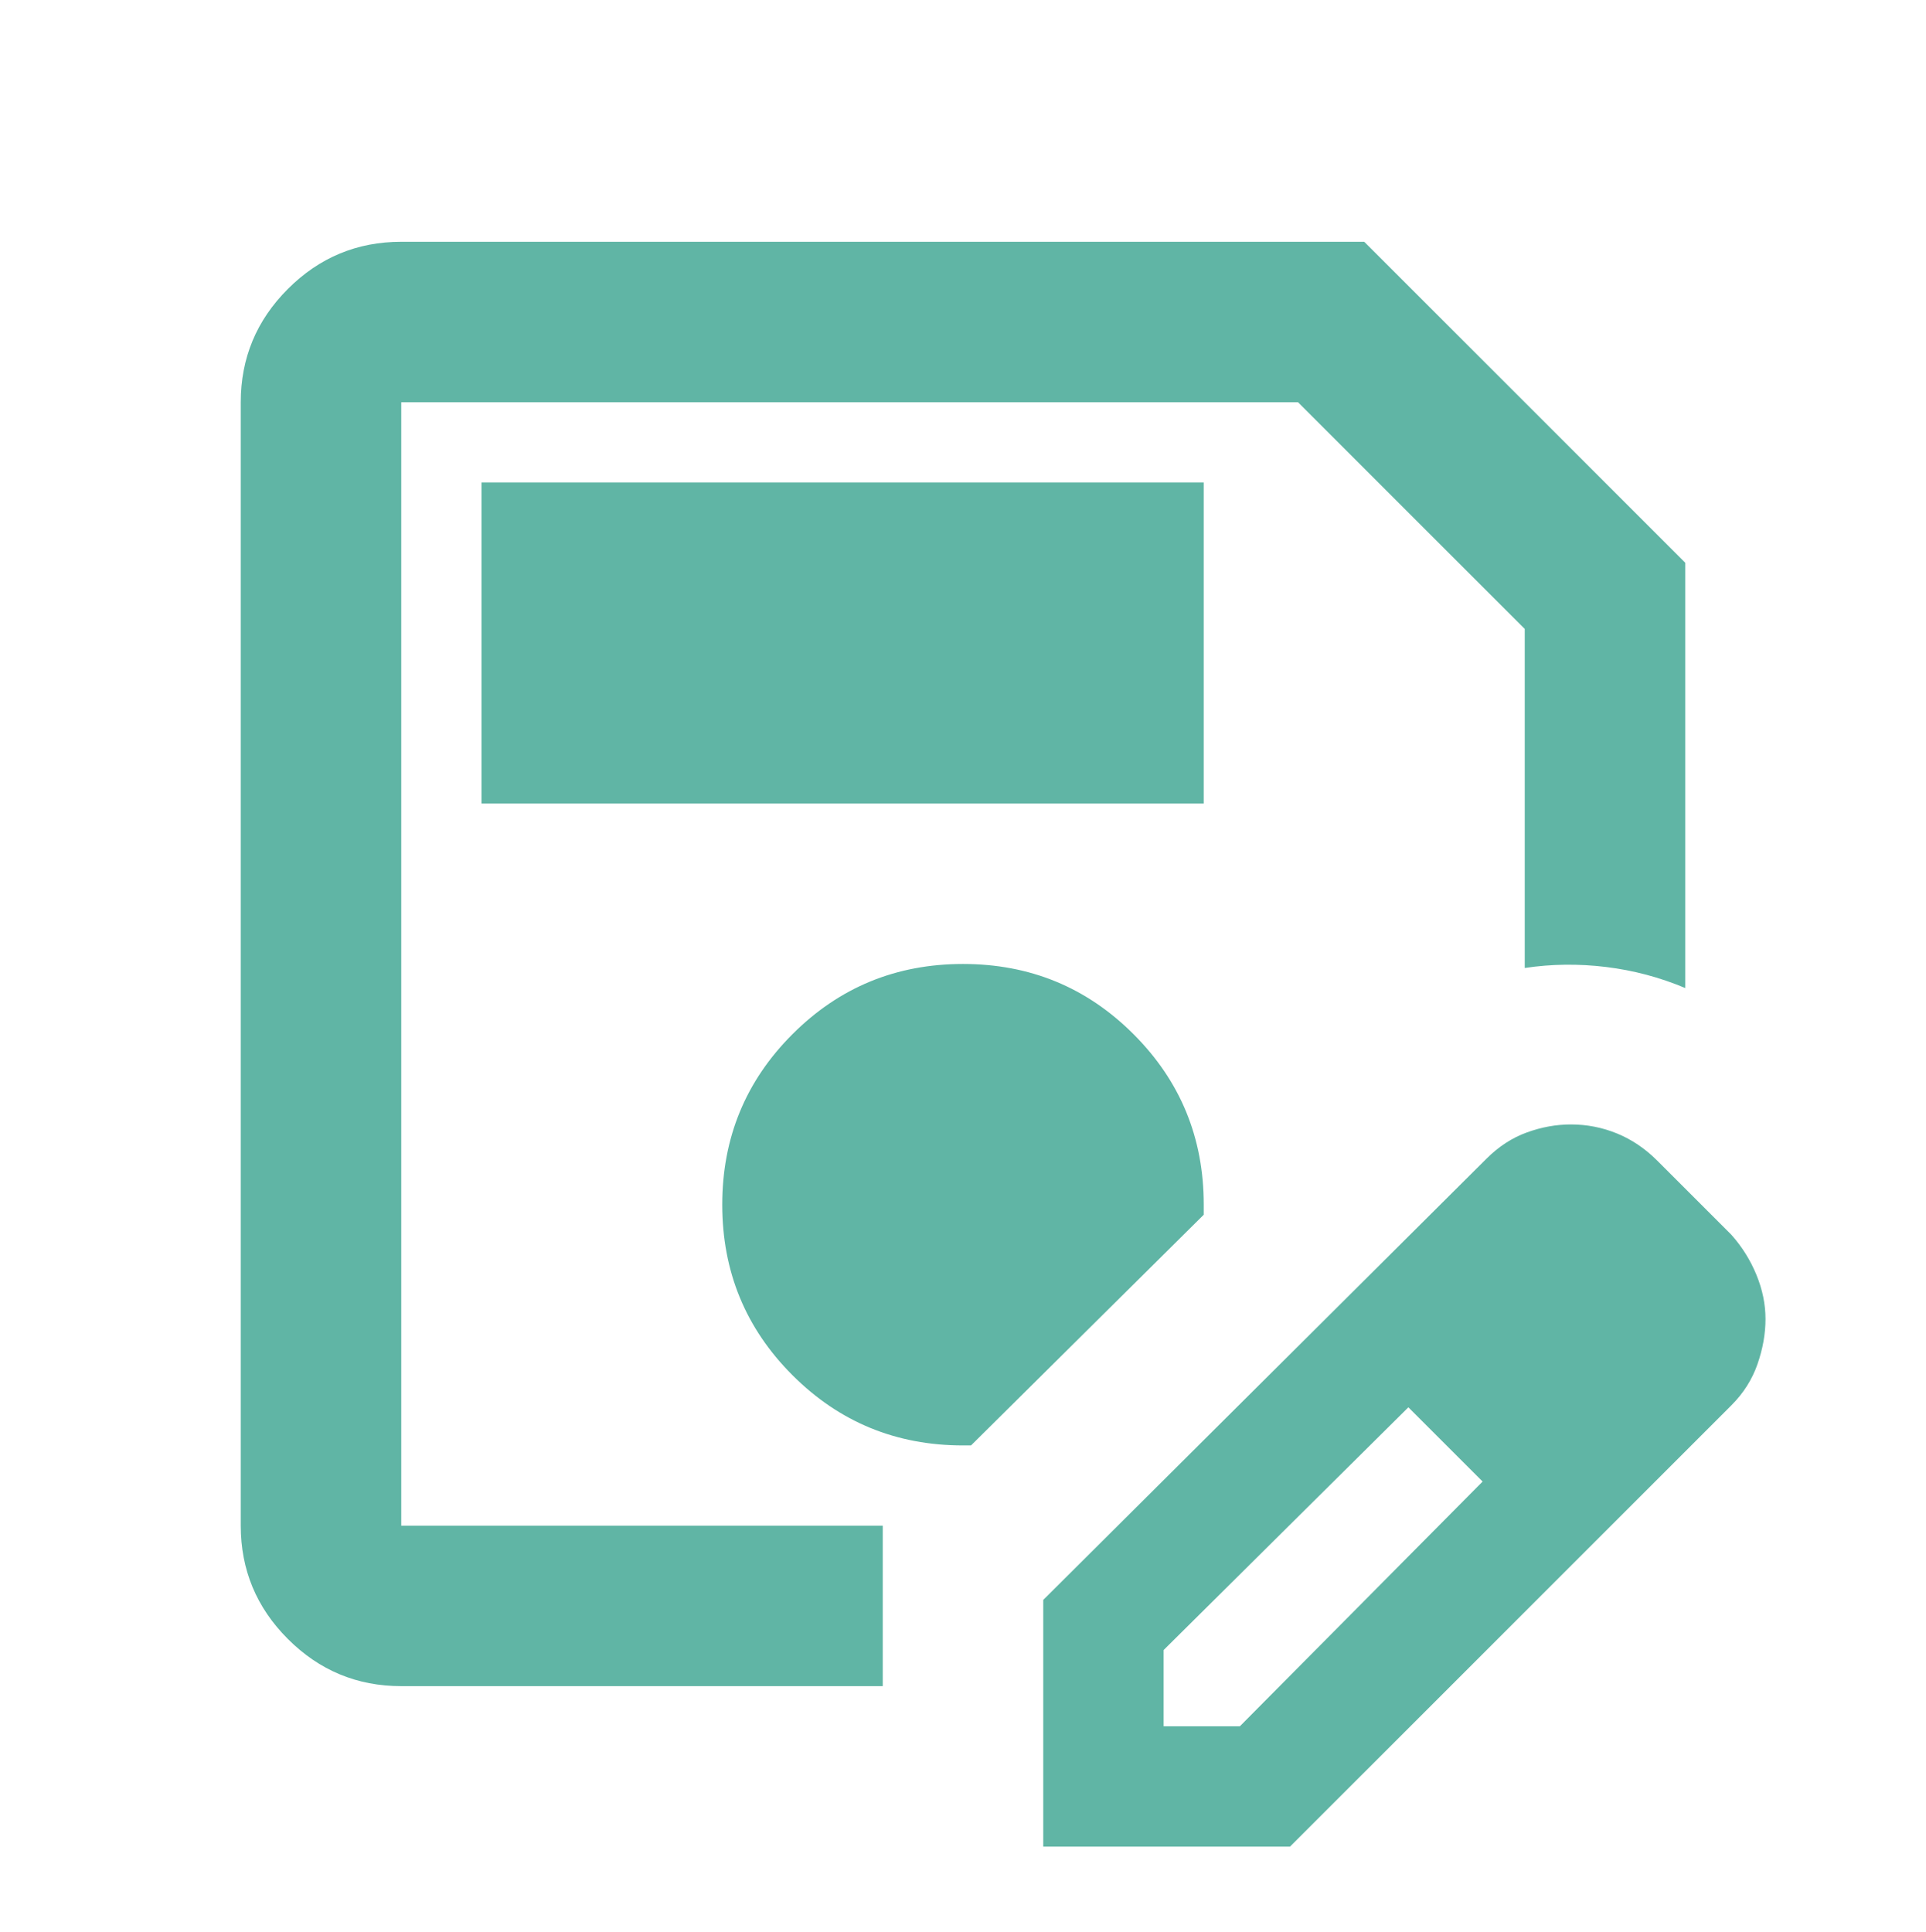 <svg width="300" height="301" viewBox="0 0 300 301" fill="none" xmlns="http://www.w3.org/2000/svg">
<mask id="mask0_762_129" style="mask-type:alpha" maskUnits="userSpaceOnUse" x="0" y="0" width="300" height="301">
<rect y="0.163" width="300" height="300" fill="#D9D9D9"/>
</mask>
<g mask="url(#mask0_762_129)">
<path d="M62.5 262.663C55.625 262.663 49.74 260.215 44.844 255.319C39.948 250.424 37.5 244.538 37.5 237.663V62.663C37.5 55.788 39.948 49.903 44.844 45.007C49.74 40.111 55.625 37.663 62.5 37.663H212.5L262.5 87.663V153.913C258.542 152.246 254.427 151.153 250.156 150.632C245.885 150.111 241.667 150.163 237.5 150.788V97.976L202.188 62.663H62.5V237.663H137.5V262.663H62.5ZM162.5 287.663V249.226L231.563 180.476C233.438 178.601 235.521 177.246 237.812 176.413C240.104 175.58 242.396 175.163 244.688 175.163C247.188 175.163 249.583 175.632 251.875 176.569C254.167 177.507 256.25 178.913 258.125 180.788L269.688 192.351C271.354 194.226 272.656 196.309 273.594 198.601C274.531 200.892 275 203.184 275 205.476C275 207.767 274.583 210.111 273.75 212.507C272.917 214.903 271.563 217.038 269.688 218.913L200.937 287.663H162.5ZM181.25 268.913H193.125L230.938 230.788L225.313 224.851L219.375 219.226L181.25 257.038V268.913ZM225.313 224.851L219.375 219.226L230.938 230.788L225.313 224.851ZM75 125.163H187.5V75.163H75V125.163ZM150 225.163H151.25L187.5 189.226V187.663C187.5 177.246 183.854 168.392 176.562 161.101C169.271 153.809 160.417 150.163 150 150.163C139.583 150.163 130.729 153.809 123.438 161.101C116.146 168.392 112.5 177.246 112.5 187.663C112.5 198.08 116.146 206.934 123.438 214.226C130.729 221.517 139.583 225.163 150 225.163Z" fill="#60B5A5"/>
</g>
</svg>
